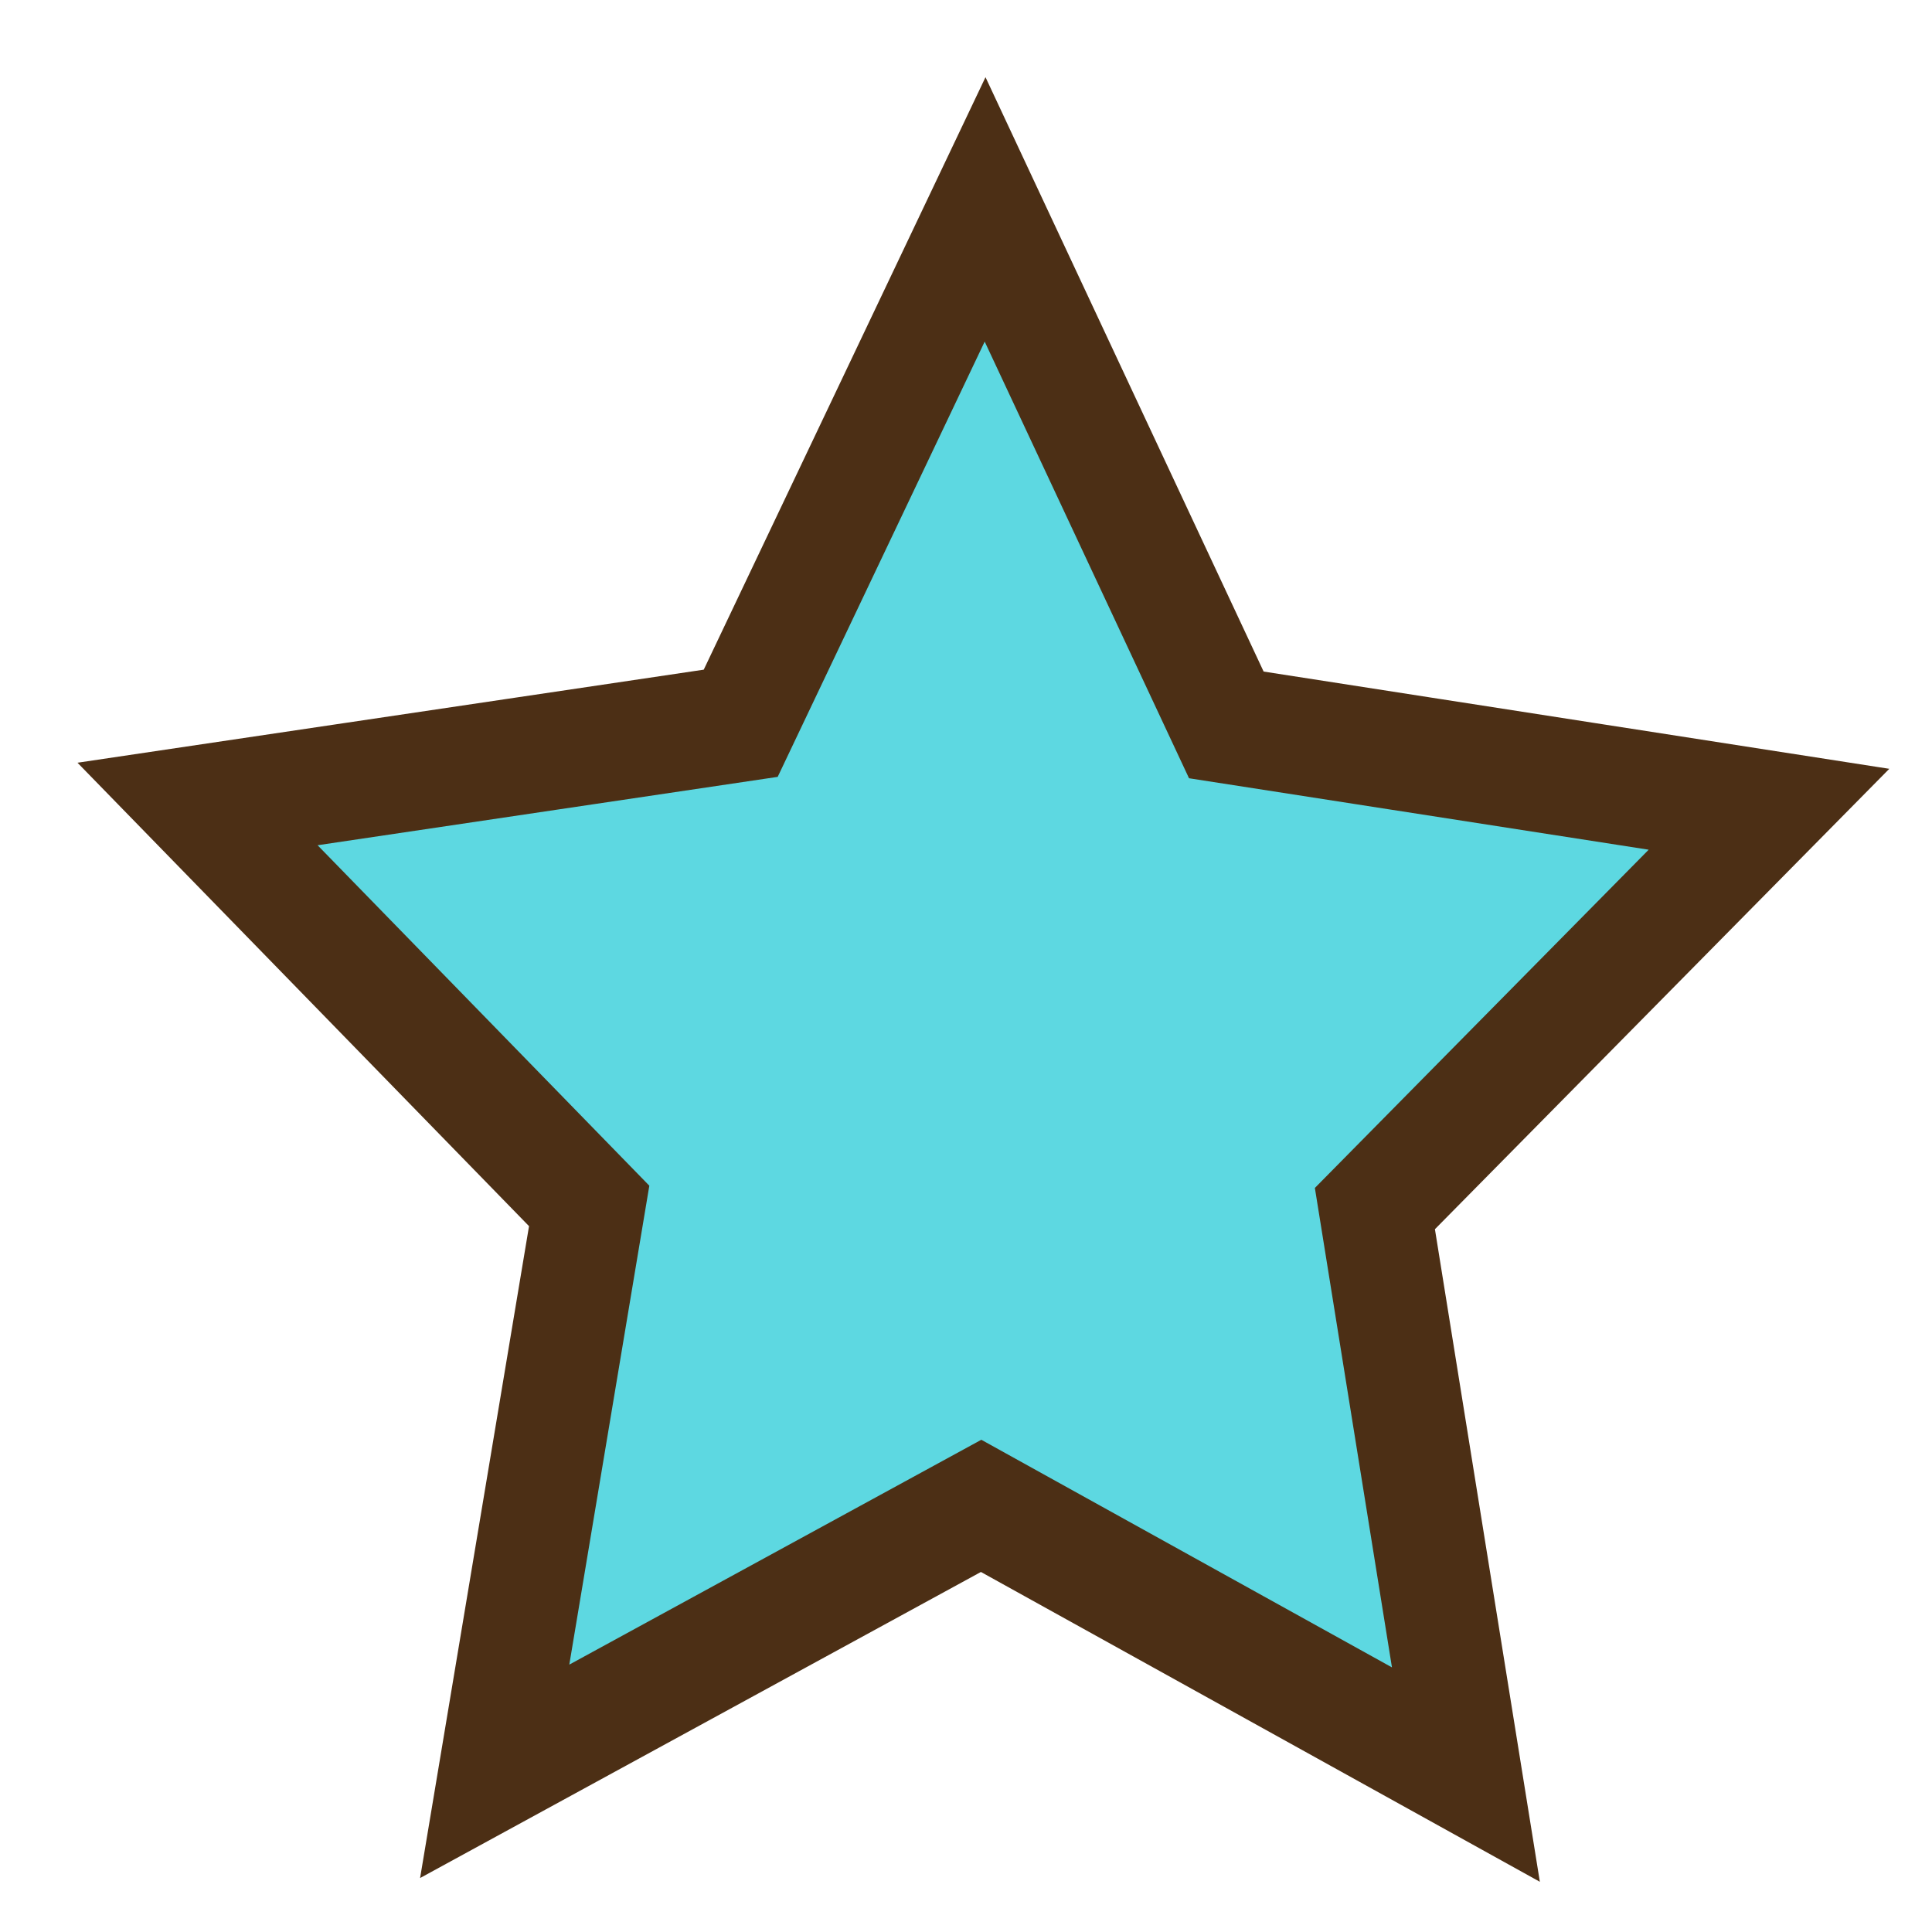 <?xml version="1.0" encoding="UTF-8" standalone="no"?>
<!-- Created with Inkscape (http://www.inkscape.org/) -->

<svg
   xmlns:osb="http://www.openswatchbook.org/uri/2009/osb"
   xmlns:dc="http://purl.org/dc/elements/1.1/"
   xmlns:cc="http://creativecommons.org/ns#"
   xmlns:rdf="http://www.w3.org/1999/02/22-rdf-syntax-ns#"
   xmlns:svg="http://www.w3.org/2000/svg"
   xmlns="http://www.w3.org/2000/svg"
   xmlns:sodipodi="http://sodipodi.sourceforge.net/DTD/sodipodi-0.dtd"
   xmlns:inkscape="http://www.inkscape.org/namespaces/inkscape"
   width="210mm"
   height="210mm"
   viewBox="0 0 744.094 744.094"
   id="svg2"
   version="1.1"
   inkscape:version="0.91 r13725"
   sodipodi:docname="star.svg"
   inkscape:export-filename="/Users/duhrer/Source/rtf/ul-image-api/tests/images/star.png"
   inkscape:export-xdpi="281.42999"
   inkscape:export-ydpi="281.42999">
  <defs
     id="defs4">
    <inkscape:perspective
       sodipodi:type="inkscape:persp3d"
       inkscape:vp_x="0 : 561.91455 : 1"
       inkscape:vp_y="0 : 615.90468 : 0"
       inkscape:vp_z="744.09448 : 561.91455 : 1"
       inkscape:persp3d-origin="372.04724 : 453.88875 : 1"
       id="perspective5838" />
    <inkscape:perspective
       sodipodi:type="inkscape:persp3d"
       inkscape:vp_x="42.85714 : 297.60965 : 1"
       inkscape:vp_y="0 : 999.99996 : 0"
       inkscape:vp_z="832.6659 : 171.89537 : 1"
       inkscape:persp3d-origin="437.76152 : 27.930244 : 1"
       id="perspective5836" />
    <inkscape:perspective
       sodipodi:type="inkscape:persp3d"
       inkscape:vp_x="-188.57143 : 554.75251 : 1"
       inkscape:vp_y="0 : 999.99996 : 0"
       inkscape:vp_z="555.52305 : 554.75251 : 1"
       inkscape:persp3d-origin="183.47581 : 379.35881 : 1"
       id="perspective5778" />
    <inkscape:perspective
       sodipodi:type="inkscape:persp3d"
       inkscape:vp_x="-31.428572 : 414.75252 : 1"
       inkscape:vp_y="0 : 999.99998 : 0"
       inkscape:vp_z="712.66592 : 414.75252 : 1"
       inkscape:persp3d-origin="340.61867 : 239.35882 : 1"
       id="perspective5734" />
    <linearGradient
       inkscape:collect="always"
       id="linearGradient5724"
       osb:paint="gradient">
      <stop
         style="stop-color:#000000;stop-opacity:1;"
         offset="0"
         id="stop5726" />
      <stop
         style="stop-color:#d06584;stop-opacity:0;"
         offset="1"
         id="stop5728" />
    </linearGradient>
  </defs>
  <sodipodi:namedview
     id="base"
     pagecolor="#ffffff"
     bordercolor="#666666"
     borderopacity="1.0"
     inkscape:pageopacity="0.0"
     inkscape:pageshadow="2"
     inkscape:zoom="0.49497475"
     inkscape:cx="246.49544"
     inkscape:cy="453.05298"
     inkscape:document-units="px"
     inkscape:current-layer="layer1"
     showgrid="false"
     inkscape:showpageshadow="false"
     inkscape:snap-object-midpoints="true"
     inkscape:window-width="1920"
     inkscape:window-height="951"
     inkscape:window-x="0"
     inkscape:window-y="1"
     inkscape:window-maximized="1" />
  <g
     inkscape:label="Layer 1"
     inkscape:groupmode="layer"
     id="layer1"
     style="display:inline"
     transform="translate(0,-308.268)">
    <path
       sodipodi:type="star"
       style="opacity:1;fill:#5dd8e1;fill-opacity:1;fill-rule:nonzero;stroke:#4c2f15;stroke-width:46.271;stroke-linejoin:miter;stroke-miterlimit:4;stroke-dasharray:none;stroke-opacity:1"
       id="path5854"
       sodipodi:sides="5"
       sodipodi:cx="377.14285"
       sodipodi:cy="718.07648"
       sodipodi:r1="341.77209"
       sodipodi:r2="170.88605"
       sodipodi:arg1="0.94568779"
       sodipodi:arg2="1.5740063"
       inkscape:flatsided="false"
       inkscape:rounded="0"
       inkscape:randomized="0"
       d="M 577.143,995.219 376.594,888.962 175.368,993.93 214.452,770.361 52.439,611.42 277.143,579.505 378.24,376.306 478.03,580.15 702.525,613.507 539.495,771.405 Z"
       inkscape:transform-center-x="-0.31565168"
       inkscape:transform-center-y="-31.458695"
       transform="matrix(0.931,0,0,0.974,27.261,22.391)" />
  </g>
</svg>
